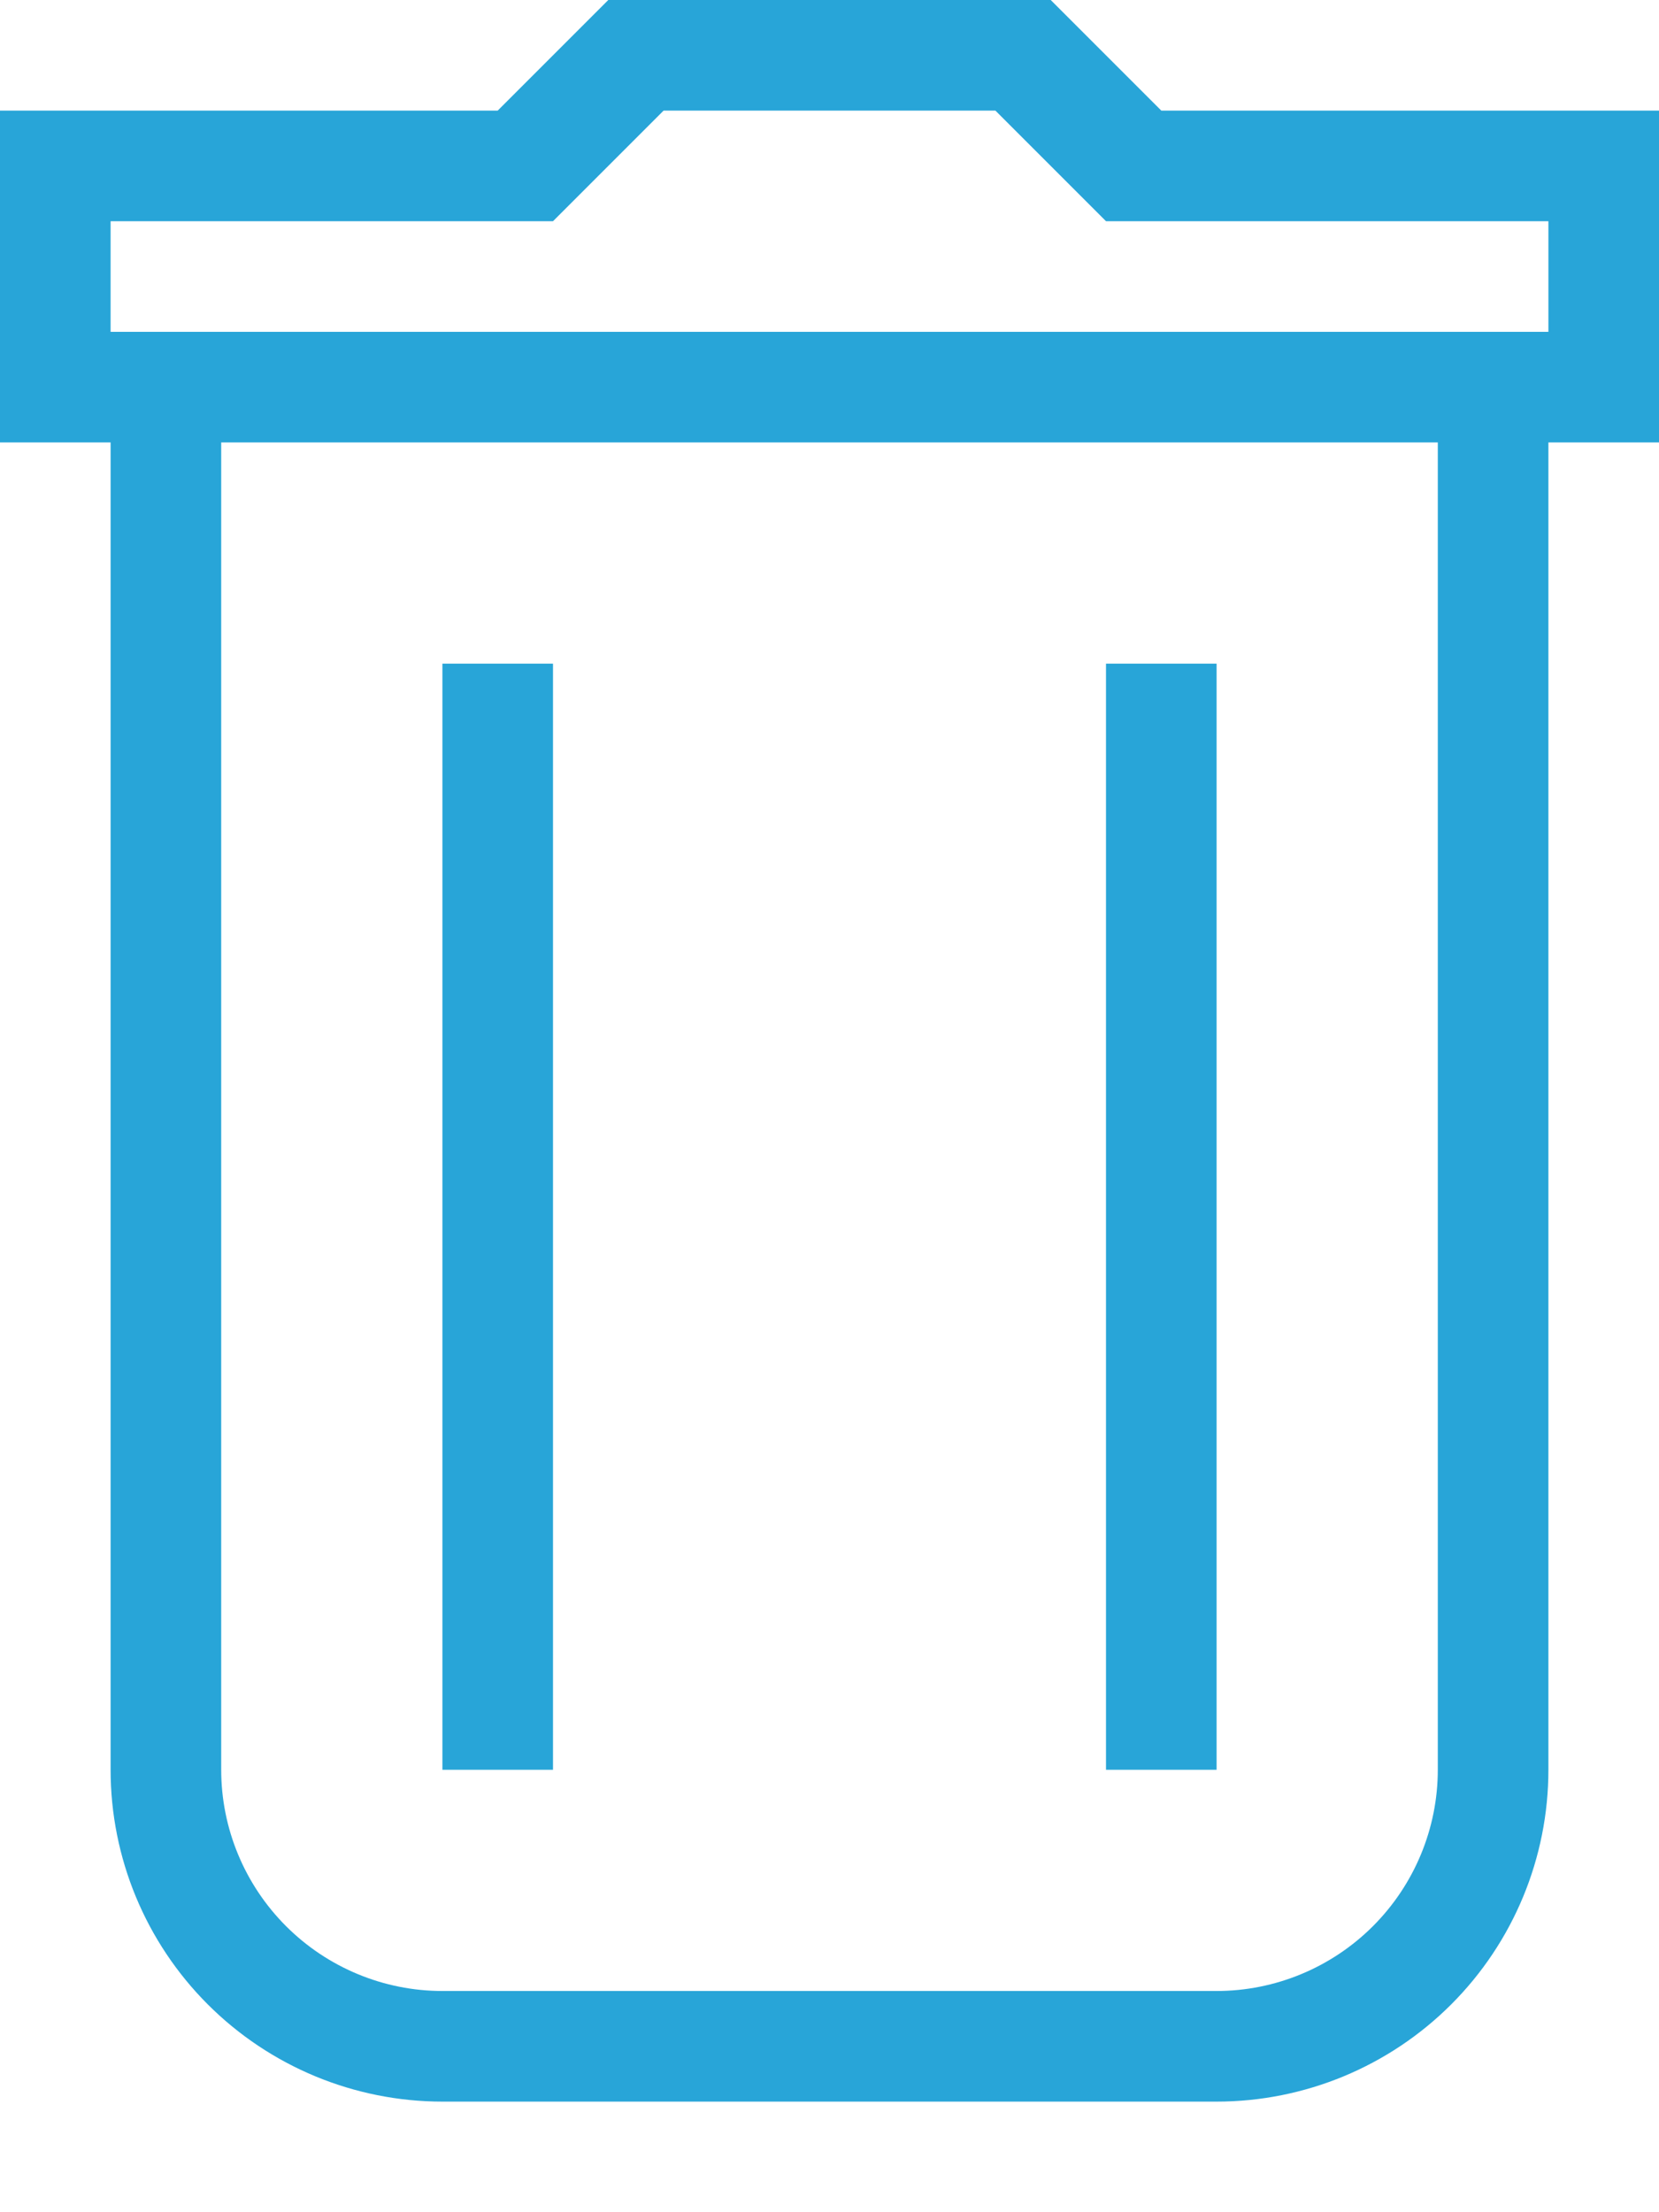 <svg width="12" height="16" viewBox="0 0 12 16" fill="none" xmlns="http://www.w3.org/2000/svg">
<path d="M11.2 12.8C11.2 13.437 10.947 14.047 10.497 14.497C10.047 14.947 9.437 15.2 8.8 15.2H3.2C2.563 15.2 1.953 14.947 1.503 14.497C1.053 14.047 0.8 13.437 0.8 12.8V3.2H0V0.8H3.6L4.4 0H7.6L8.4 0.8H12V3.2H11.2V12.8ZM1.6 3.2V12.8C1.6 13.224 1.769 13.631 2.069 13.931C2.369 14.231 2.776 14.4 3.2 14.4H8.8C9.224 14.4 9.631 14.231 9.931 13.931C10.231 13.631 10.4 13.224 10.4 12.8V3.2H1.6ZM11.2 2.4V1.6H8L7.2 0.8H4.8L4 1.6H0.8V2.4H11.2ZM3.2 4.8H4V12.8H3.2V4.8ZM8 4.8H8.8V12.8H8V4.8Z" fill="#28A5D8"/>
</svg>
